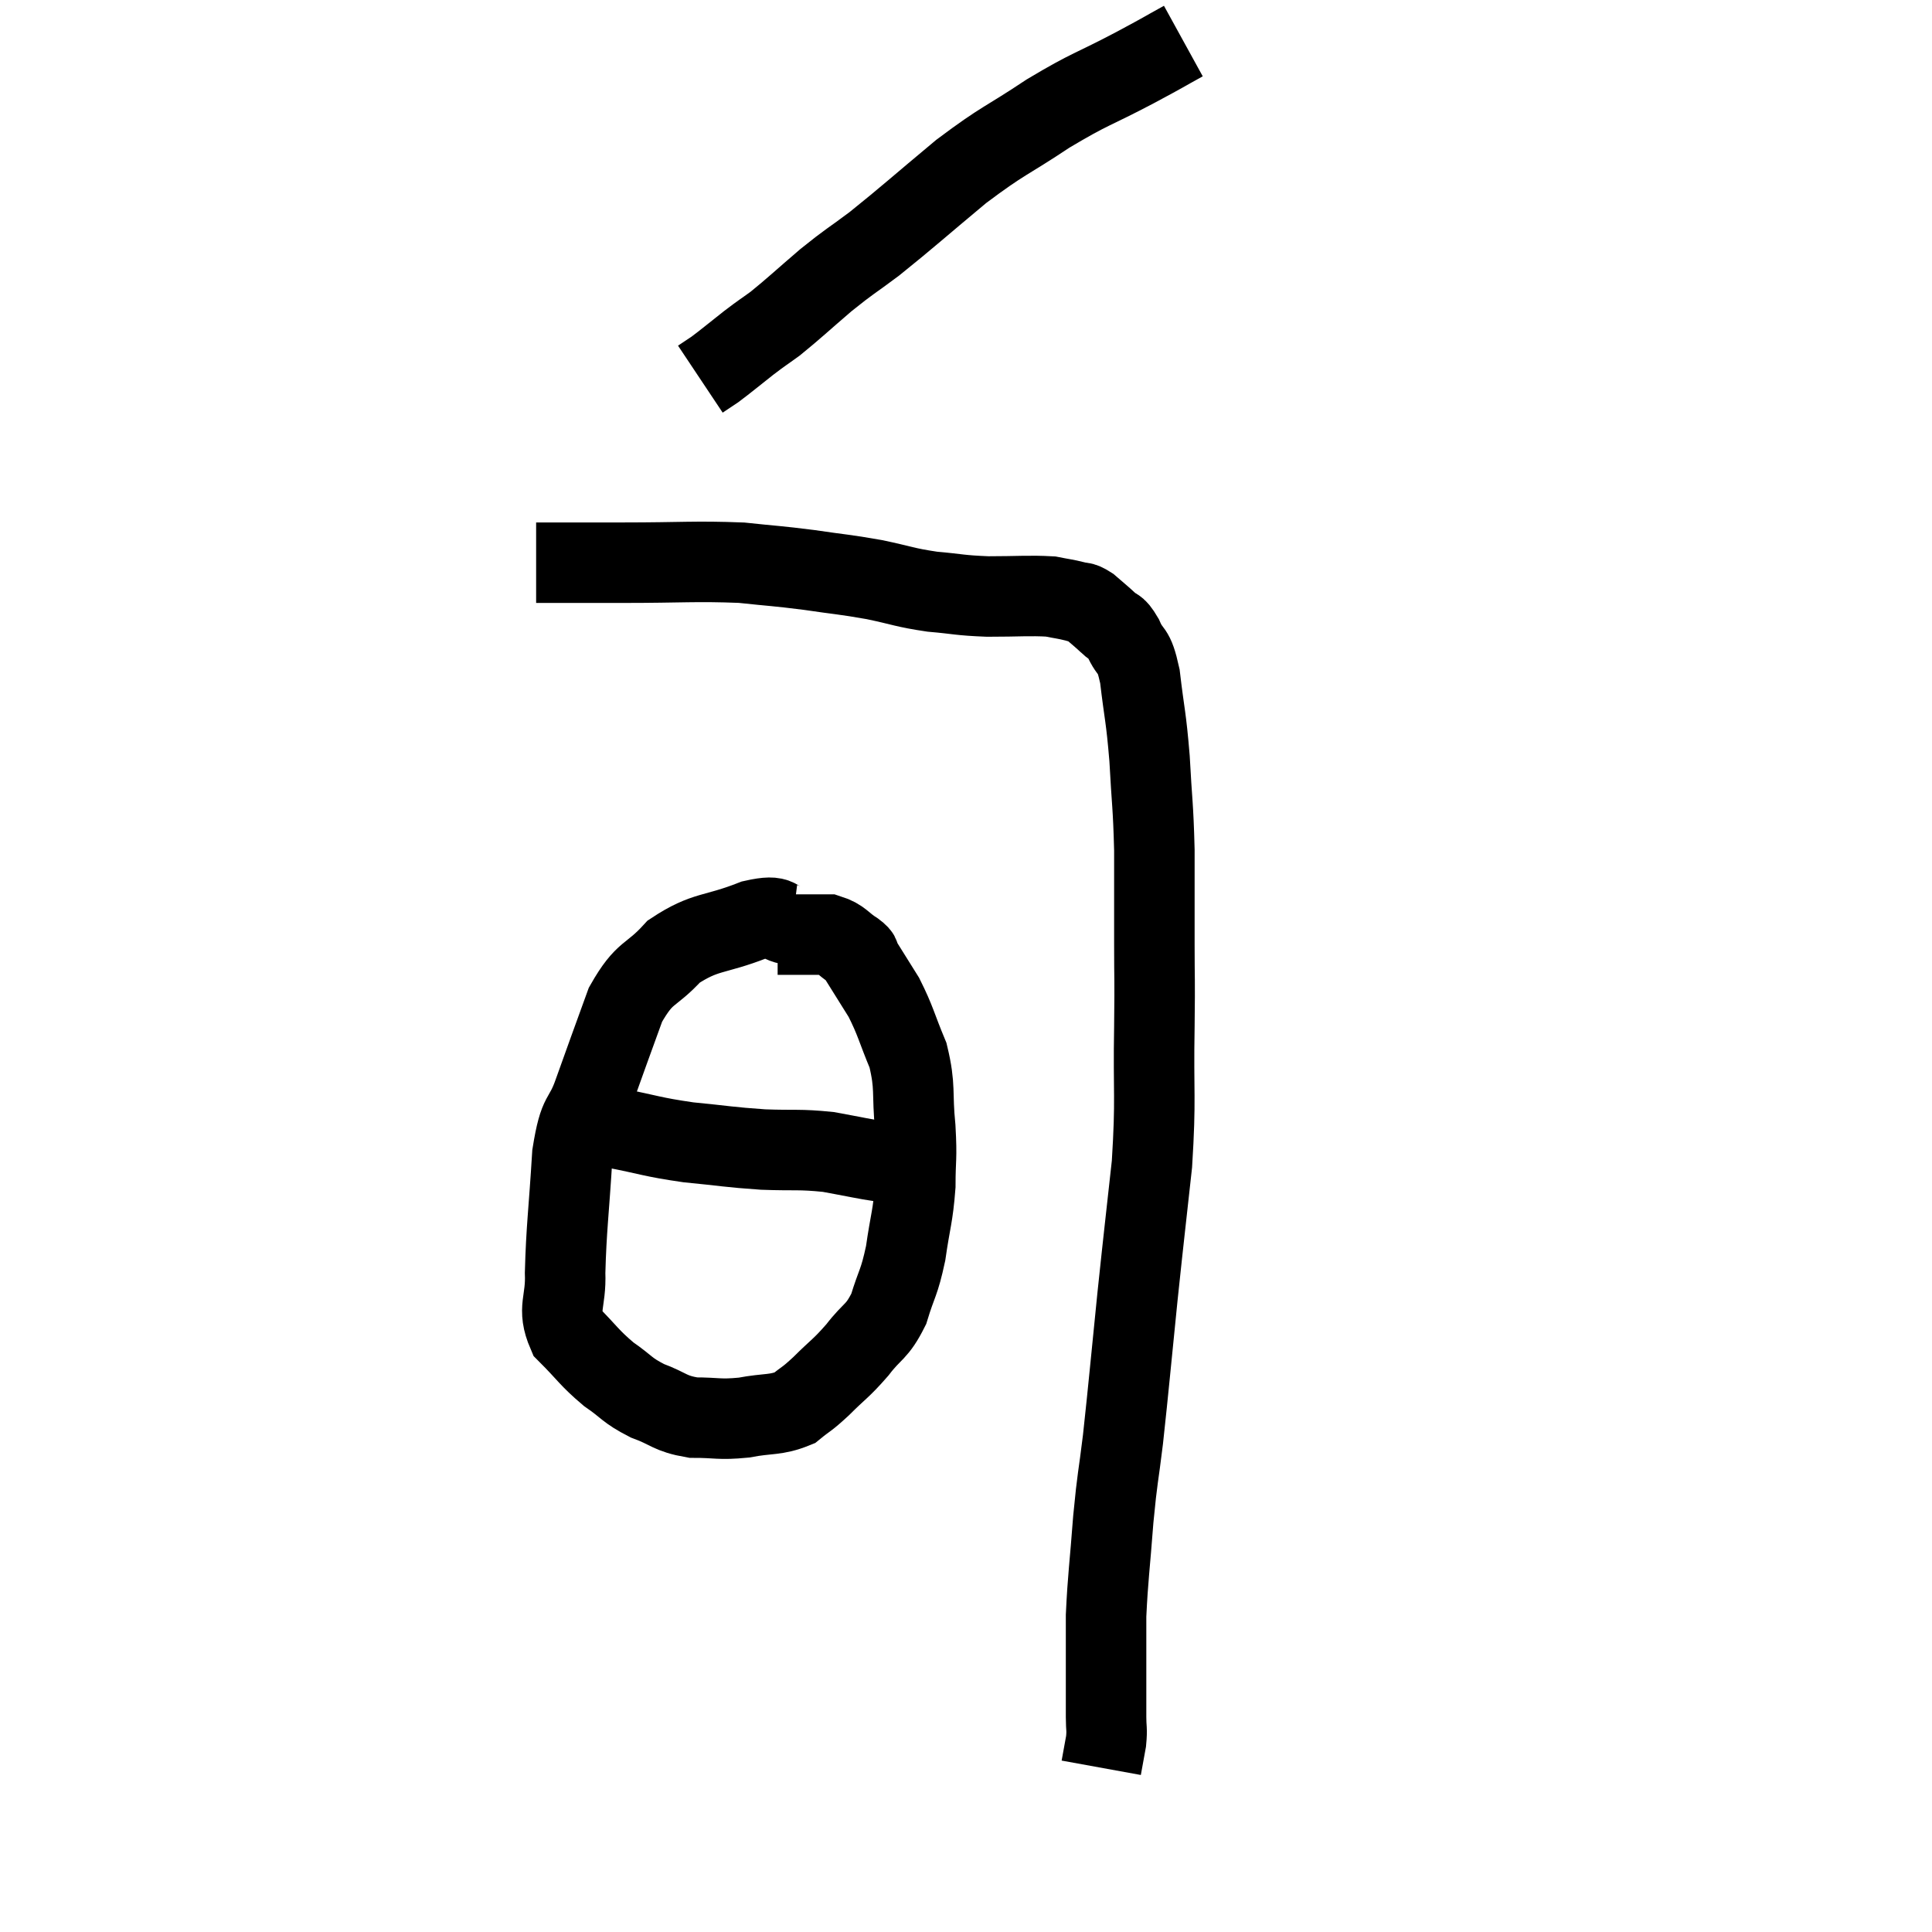 <svg width="48" height="48" viewBox="0 0 48 48" xmlns="http://www.w3.org/2000/svg"><path d="M 13.32 13.98 C 14.4 13.98, 14.205 13.98, 15.48 13.98 C 16.95 13.98, 17.265 13.935, 18.42 13.98 C 19.26 14.07, 19.275 14.055, 20.1 14.16 C 20.91 14.28, 20.955 14.265, 21.72 14.4 C 22.44 14.55, 22.455 14.595, 23.16 14.7 C 23.85 14.76, 23.805 14.79, 24.54 14.82 C 25.32 14.82, 25.56 14.79, 26.1 14.82 C 26.4 14.88, 26.46 14.88, 26.7 14.94 C 26.88 15, 26.85 14.925, 27.06 15.06 C 27.3 15.27, 27.33 15.285, 27.54 15.48 C 27.72 15.66, 27.705 15.51, 27.9 15.84 C 28.11 16.32, 28.155 16.05, 28.32 16.8 C 28.44 17.82, 28.47 17.76, 28.56 18.84 C 28.62 19.98, 28.65 19.965, 28.68 21.12 C 28.68 22.29, 28.68 22.365, 28.68 23.46 C 28.68 24.48, 28.695 24.135, 28.68 25.5 C 28.65 27.21, 28.725 27.24, 28.62 28.92 C 28.44 30.57, 28.44 30.51, 28.26 32.22 C 28.08 33.99, 28.05 34.38, 27.9 35.76 C 27.78 36.75, 27.765 36.645, 27.66 37.74 C 27.57 38.94, 27.525 39.18, 27.48 40.14 C 27.48 40.86, 27.48 40.95, 27.48 41.58 C 27.48 42.12, 27.48 42.24, 27.48 42.66 C 27.48 42.96, 27.51 42.945, 27.48 43.26 C 27.42 43.59, 27.39 43.755, 27.36 43.92 C 27.36 43.92, 27.36 43.92, 27.36 43.92 L 27.36 43.92" fill="none" stroke="black" stroke-width="2"></path><path d="M 29.4 1.02 C 28.8 1.35, 29.04 1.23, 28.2 1.68 C 27.12 2.25, 27.12 2.175, 26.04 2.82 C 24.96 3.54, 24.96 3.45, 23.88 4.26 C 22.8 5.16, 22.56 5.385, 21.72 6.06 C 21.12 6.51, 21.135 6.465, 20.52 6.96 C 19.89 7.5, 19.74 7.65, 19.26 8.04 C 18.93 8.28, 18.975 8.235, 18.6 8.52 C 18.18 8.85, 18.06 8.955, 17.76 9.18 L 17.4 9.42" fill="none" stroke="black" stroke-width="2"></path><path d="M 19.68 22.98 C 19.2 22.92, 19.455 22.695, 18.72 22.86 C 17.73 23.25, 17.535 23.115, 16.74 23.64 C 16.14 24.3, 16.035 24.09, 15.54 24.96 C 15.15 26.04, 15.09 26.19, 14.76 27.12 C 14.49 27.9, 14.4 27.555, 14.22 28.68 C 14.13 30.15, 14.07 30.51, 14.04 31.62 C 14.07 32.37, 13.83 32.49, 14.1 33.12 C 14.61 33.63, 14.625 33.72, 15.12 34.14 C 15.6 34.47, 15.555 34.53, 16.08 34.8 C 16.65 35.01, 16.62 35.115, 17.22 35.22 C 17.85 35.22, 17.85 35.28, 18.48 35.22 C 19.11 35.1, 19.26 35.175, 19.74 34.98 C 20.07 34.71, 20.01 34.8, 20.4 34.44 C 20.85 33.99, 20.88 34.02, 21.3 33.54 C 21.69 33.03, 21.78 33.12, 22.08 32.52 C 22.29 31.83, 22.335 31.905, 22.5 31.14 C 22.62 30.3, 22.68 30.24, 22.74 29.46 C 22.74 28.74, 22.785 28.83, 22.74 28.02 C 22.65 27.12, 22.755 27.03, 22.56 26.22 C 22.26 25.5, 22.26 25.38, 21.96 24.78 C 21.66 24.3, 21.54 24.105, 21.36 23.82 C 21.3 23.73, 21.435 23.79, 21.24 23.64 C 20.91 23.43, 20.91 23.325, 20.58 23.22 C 20.25 23.22, 20.115 23.22, 19.92 23.22 C 19.86 23.22, 19.905 23.22, 19.8 23.22 C 19.65 23.22, 19.62 23.22, 19.5 23.22 C 19.41 23.22, 19.365 23.22, 19.32 23.22 L 19.32 23.22" fill="none" stroke="black" stroke-width="2"></path><path d="M 14.4 27.72 C 14.52 27.87, 14.43 27.945, 14.64 28.02 C 14.94 28.02, 14.625 27.93, 15.24 28.02 C 16.17 28.2, 16.17 28.245, 17.1 28.38 C 18.03 28.47, 18.09 28.5, 18.96 28.56 C 19.77 28.59, 19.845 28.545, 20.58 28.62 C 21.24 28.74, 21.495 28.8, 21.9 28.86 C 22.05 28.86, 22.005 28.815, 22.2 28.86 C 22.44 28.95, 22.53 28.995, 22.68 29.04 C 22.74 29.04, 22.77 29.04, 22.8 29.04 L 22.8 29.04" fill="none" stroke="black" stroke-width="2"></path></svg>